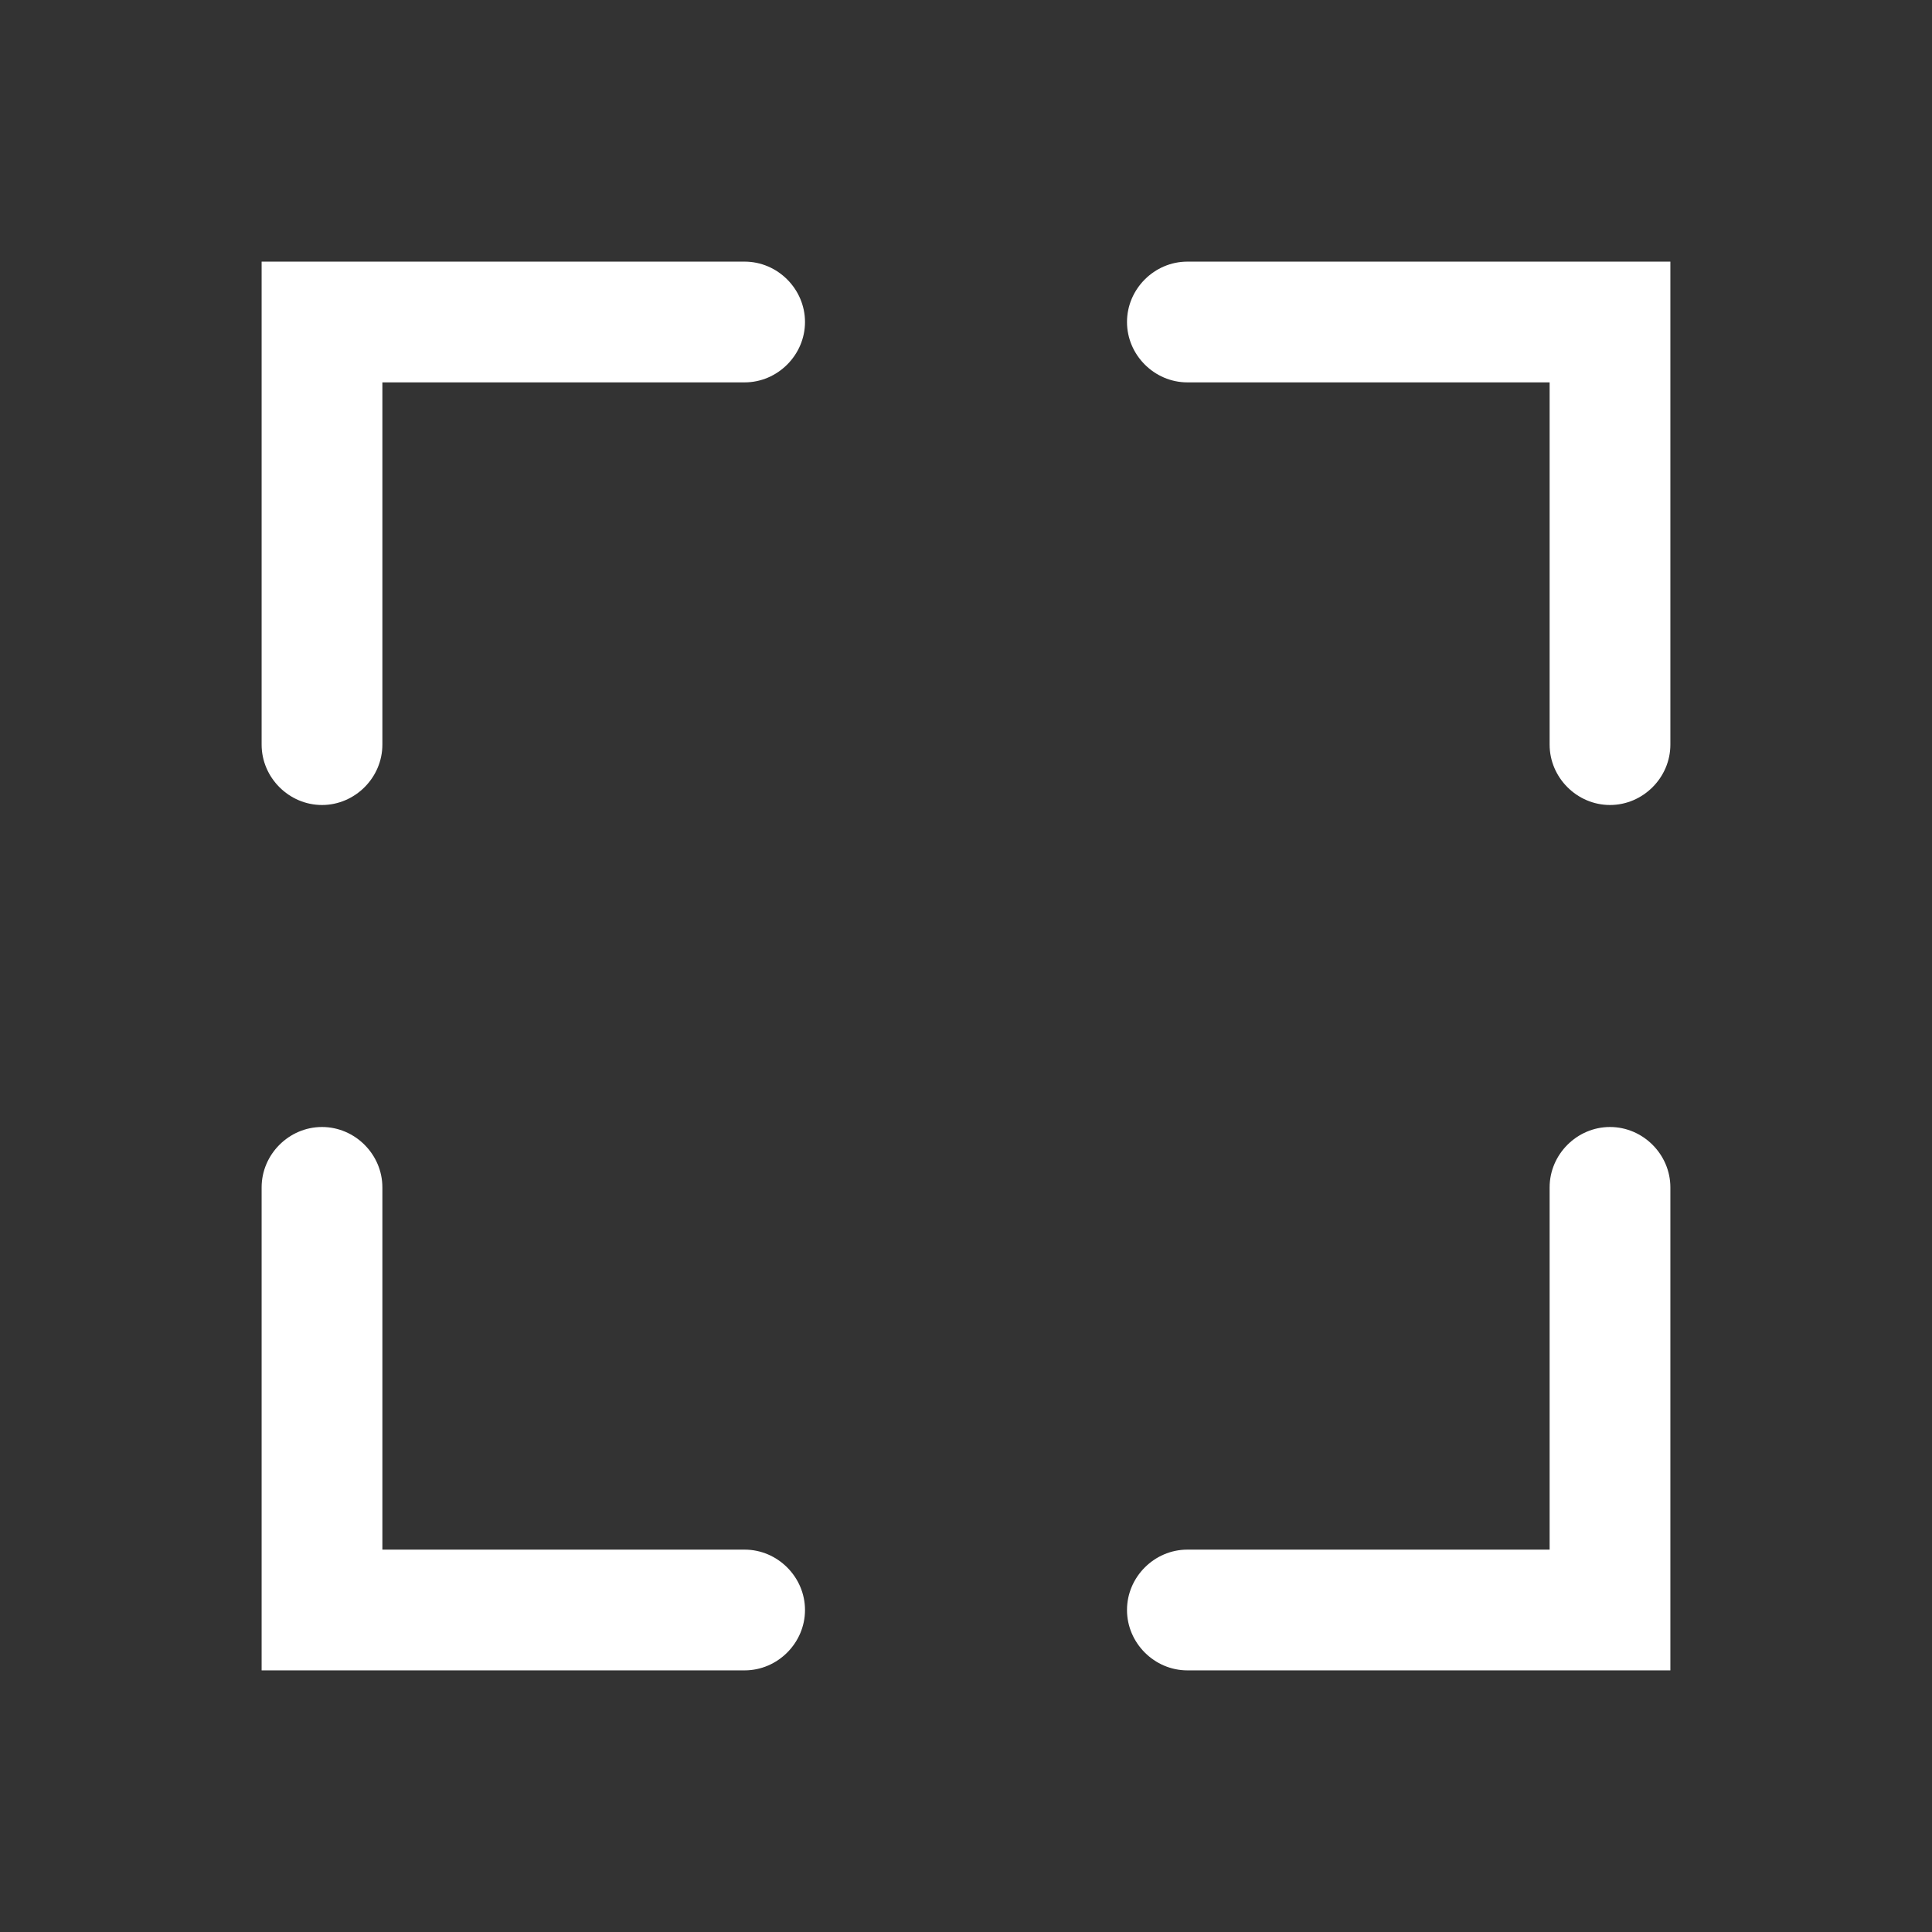 <?xml version="1.0" encoding="UTF-8"?>
<svg id="Flattened" xmlns="http://www.w3.org/2000/svg" viewBox="0 0 24 24">
  <rect x="0" y="0" width="24" height="24" fill="#333333" stroke="none"/>
  <defs>
    <style>
      .cls-1 {
        fill: #fff;
      }
    </style>
  </defs>
  <path class="cls-1" d="m4,10c-.41,0-.75-.34-.75-.75V3.25h6c.41,0,.75.34.75.75s-.34.75-.75.75h-4.5v4.5c0,.41-.34.75-.75.75Z"/>
  <path class="cls-1" d="m20,10c-.41,0-.75-.34-.75-.75v-4.5h-4.5c-.41,0-.75-.34-.75-.75s.34-.75.75-.75h6v6c0,.41-.34.75-.75.75Z"/>
  <path class="cls-1" d="m9.25,20.75H3.25v-6c0-.41.34-.75.75-.75s.75.34.75.75v4.5h4.5c.41,0,.75.34.75.75s-.34.75-.75.75Z"/>
  <path class="cls-1" d="m20.75,20.75h-6c-.41,0-.75-.34-.75-.75s.34-.75.75-.75h4.5v-4.5c0-.41.34-.75.75-.75s.75.34.75.75v6Z"/>
</svg>